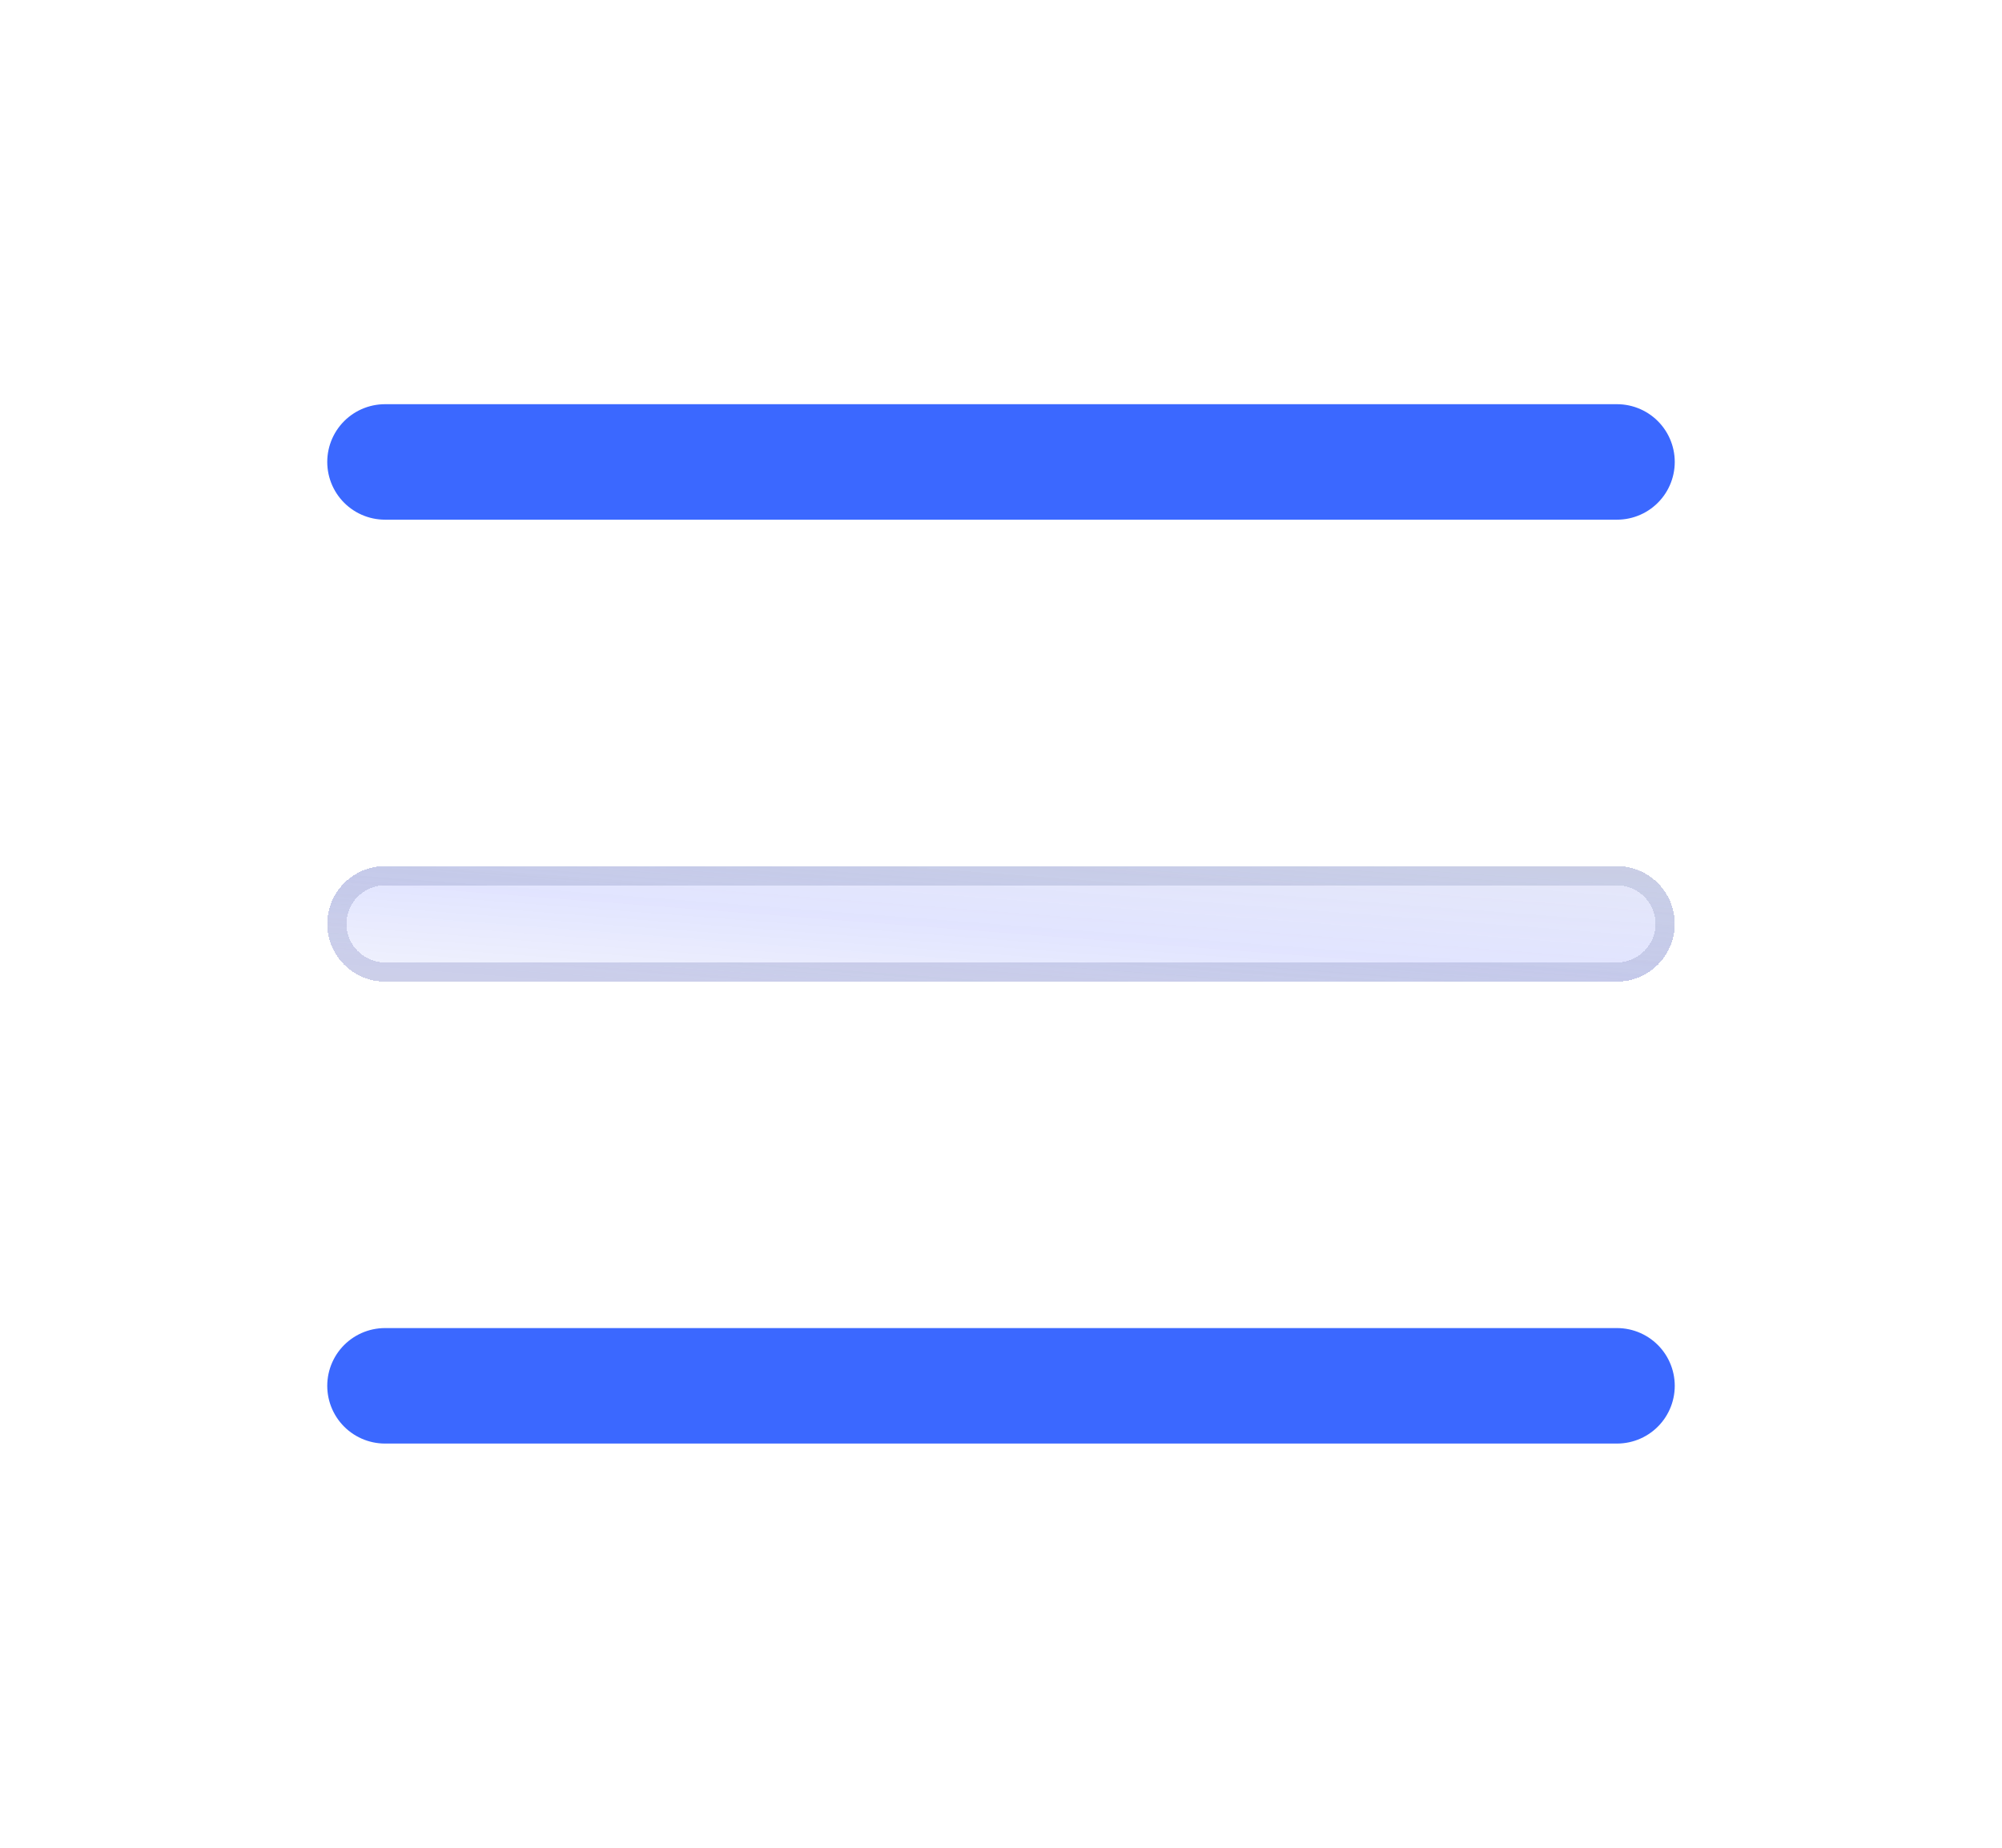 <svg width="26" height="24" viewBox="0 0 26 24" fill="none" xmlns="http://www.w3.org/2000/svg">
<g filter="url(#filter0_d_192_979)">
<path d="M21 6L5 6" stroke="#3B68FF" stroke-width="1.5" stroke-linecap="round"/>
</g>
<g filter="url(#filter1_bdi_192_979)">
<path fill-rule="evenodd" clip-rule="evenodd" d="M21.75 12C21.75 12.414 21.414 12.75 21 12.75L5 12.75C4.586 12.75 4.25 12.414 4.25 12C4.25 11.586 4.586 11.25 5 11.25L21 11.25C21.414 11.25 21.75 11.586 21.75 12Z" fill="url(#paint0_linear_192_979)" shape-rendering="crispEdges"/>
<path d="M21.625 12C21.625 12.345 21.345 12.625 21 12.625L5 12.625C4.655 12.625 4.375 12.345 4.375 12C4.375 11.655 4.655 11.375 5 11.375L21 11.375C21.345 11.375 21.625 11.655 21.625 12Z" stroke="url(#paint1_linear_192_979)" stroke-width="0.25" stroke-linecap="round" shape-rendering="crispEdges"/>
</g>
<g filter="url(#filter2_d_192_979)">
<path d="M21 18H5" stroke="#3B68FF" stroke-width="1.5" stroke-linecap="round"/>
</g>
<defs>
<filter id="filter0_d_192_979" x="2.25" y="3.25" width="21.5" height="5.5" filterUnits="userSpaceOnUse" color-interpolation-filters="sRGB">
<feFlood flood-opacity="0" result="BackgroundImageFix"/>
<feColorMatrix in="SourceAlpha" type="matrix" values="0 0 0 0 0 0 0 0 0 0 0 0 0 0 0 0 0 0 127 0" result="hardAlpha"/>
<feOffset/>
<feGaussianBlur stdDeviation="1"/>
<feComposite in2="hardAlpha" operator="out"/>
<feColorMatrix type="matrix" values="0 0 0 0 0.231 0 0 0 0 0.408 0 0 0 0 1 0 0 0 0.35 0"/>
<feBlend mode="normal" in2="BackgroundImageFix" result="effect1_dropShadow_192_979"/>
<feBlend mode="normal" in="SourceGraphic" in2="effect1_dropShadow_192_979" result="shape"/>
</filter>
<filter id="filter1_bdi_192_979" x="0.25" y="7.25" width="25.5" height="9.5" filterUnits="userSpaceOnUse" color-interpolation-filters="sRGB">
<feFlood flood-opacity="0" result="BackgroundImageFix"/>
<feGaussianBlur in="BackgroundImageFix" stdDeviation="1"/>
<feComposite in2="SourceAlpha" operator="in" result="effect1_backgroundBlur_192_979"/>
<feColorMatrix in="SourceAlpha" type="matrix" values="0 0 0 0 0 0 0 0 0 0 0 0 0 0 0 0 0 0 127 0" result="hardAlpha"/>
<feOffset/>
<feGaussianBlur stdDeviation="2"/>
<feComposite in2="hardAlpha" operator="out"/>
<feColorMatrix type="matrix" values="0 0 0 0 0.231 0 0 0 0 0.408 0 0 0 0 1 0 0 0 0.1 0"/>
<feBlend mode="normal" in2="effect1_backgroundBlur_192_979" result="effect2_dropShadow_192_979"/>
<feBlend mode="normal" in="SourceGraphic" in2="effect2_dropShadow_192_979" result="shape"/>
<feColorMatrix in="SourceAlpha" type="matrix" values="0 0 0 0 0 0 0 0 0 0 0 0 0 0 0 0 0 0 127 0" result="hardAlpha"/>
<feOffset/>
<feGaussianBlur stdDeviation="1.5"/>
<feComposite in2="hardAlpha" operator="arithmetic" k2="-1" k3="1"/>
<feColorMatrix type="matrix" values="0 0 0 0 0.231 0 0 0 0 0.408 0 0 0 0 1 0 0 0 0.38 0"/>
<feBlend mode="normal" in2="shape" result="effect3_innerShadow_192_979"/>
</filter>
<filter id="filter2_d_192_979" x="2.25" y="15.25" width="21.5" height="5.5" filterUnits="userSpaceOnUse" color-interpolation-filters="sRGB">
<feFlood flood-opacity="0" result="BackgroundImageFix"/>
<feColorMatrix in="SourceAlpha" type="matrix" values="0 0 0 0 0 0 0 0 0 0 0 0 0 0 0 0 0 0 127 0" result="hardAlpha"/>
<feOffset/>
<feGaussianBlur stdDeviation="1"/>
<feComposite in2="hardAlpha" operator="out"/>
<feColorMatrix type="matrix" values="0 0 0 0 0.231 0 0 0 0 0.408 0 0 0 0 1 0 0 0 0.35 0"/>
<feBlend mode="normal" in2="BackgroundImageFix" result="effect1_dropShadow_192_979"/>
<feBlend mode="normal" in="SourceGraphic" in2="effect1_dropShadow_192_979" result="shape"/>
</filter>
<linearGradient id="paint0_linear_192_979" x1="28.75" y1="10.762" x2="28.371" y2="15.716" gradientUnits="userSpaceOnUse">
<stop stop-color="#384CB6" stop-opacity="0.12"/>
<stop offset="0.505" stop-color="#5C6CFF" stop-opacity="0.18"/>
<stop offset="1" stop-color="#B5BCE0" stop-opacity="0.08"/>
</linearGradient>
<linearGradient id="paint1_linear_192_979" x1="19.125" y1="11.287" x2="18.959" y2="13.552" gradientUnits="userSpaceOnUse">
<stop stop-color="#8B96BC" stop-opacity="0.3"/>
<stop offset="1" stop-color="#9FA4D2" stop-opacity="0.44"/>
</linearGradient>
</defs>
</svg>

